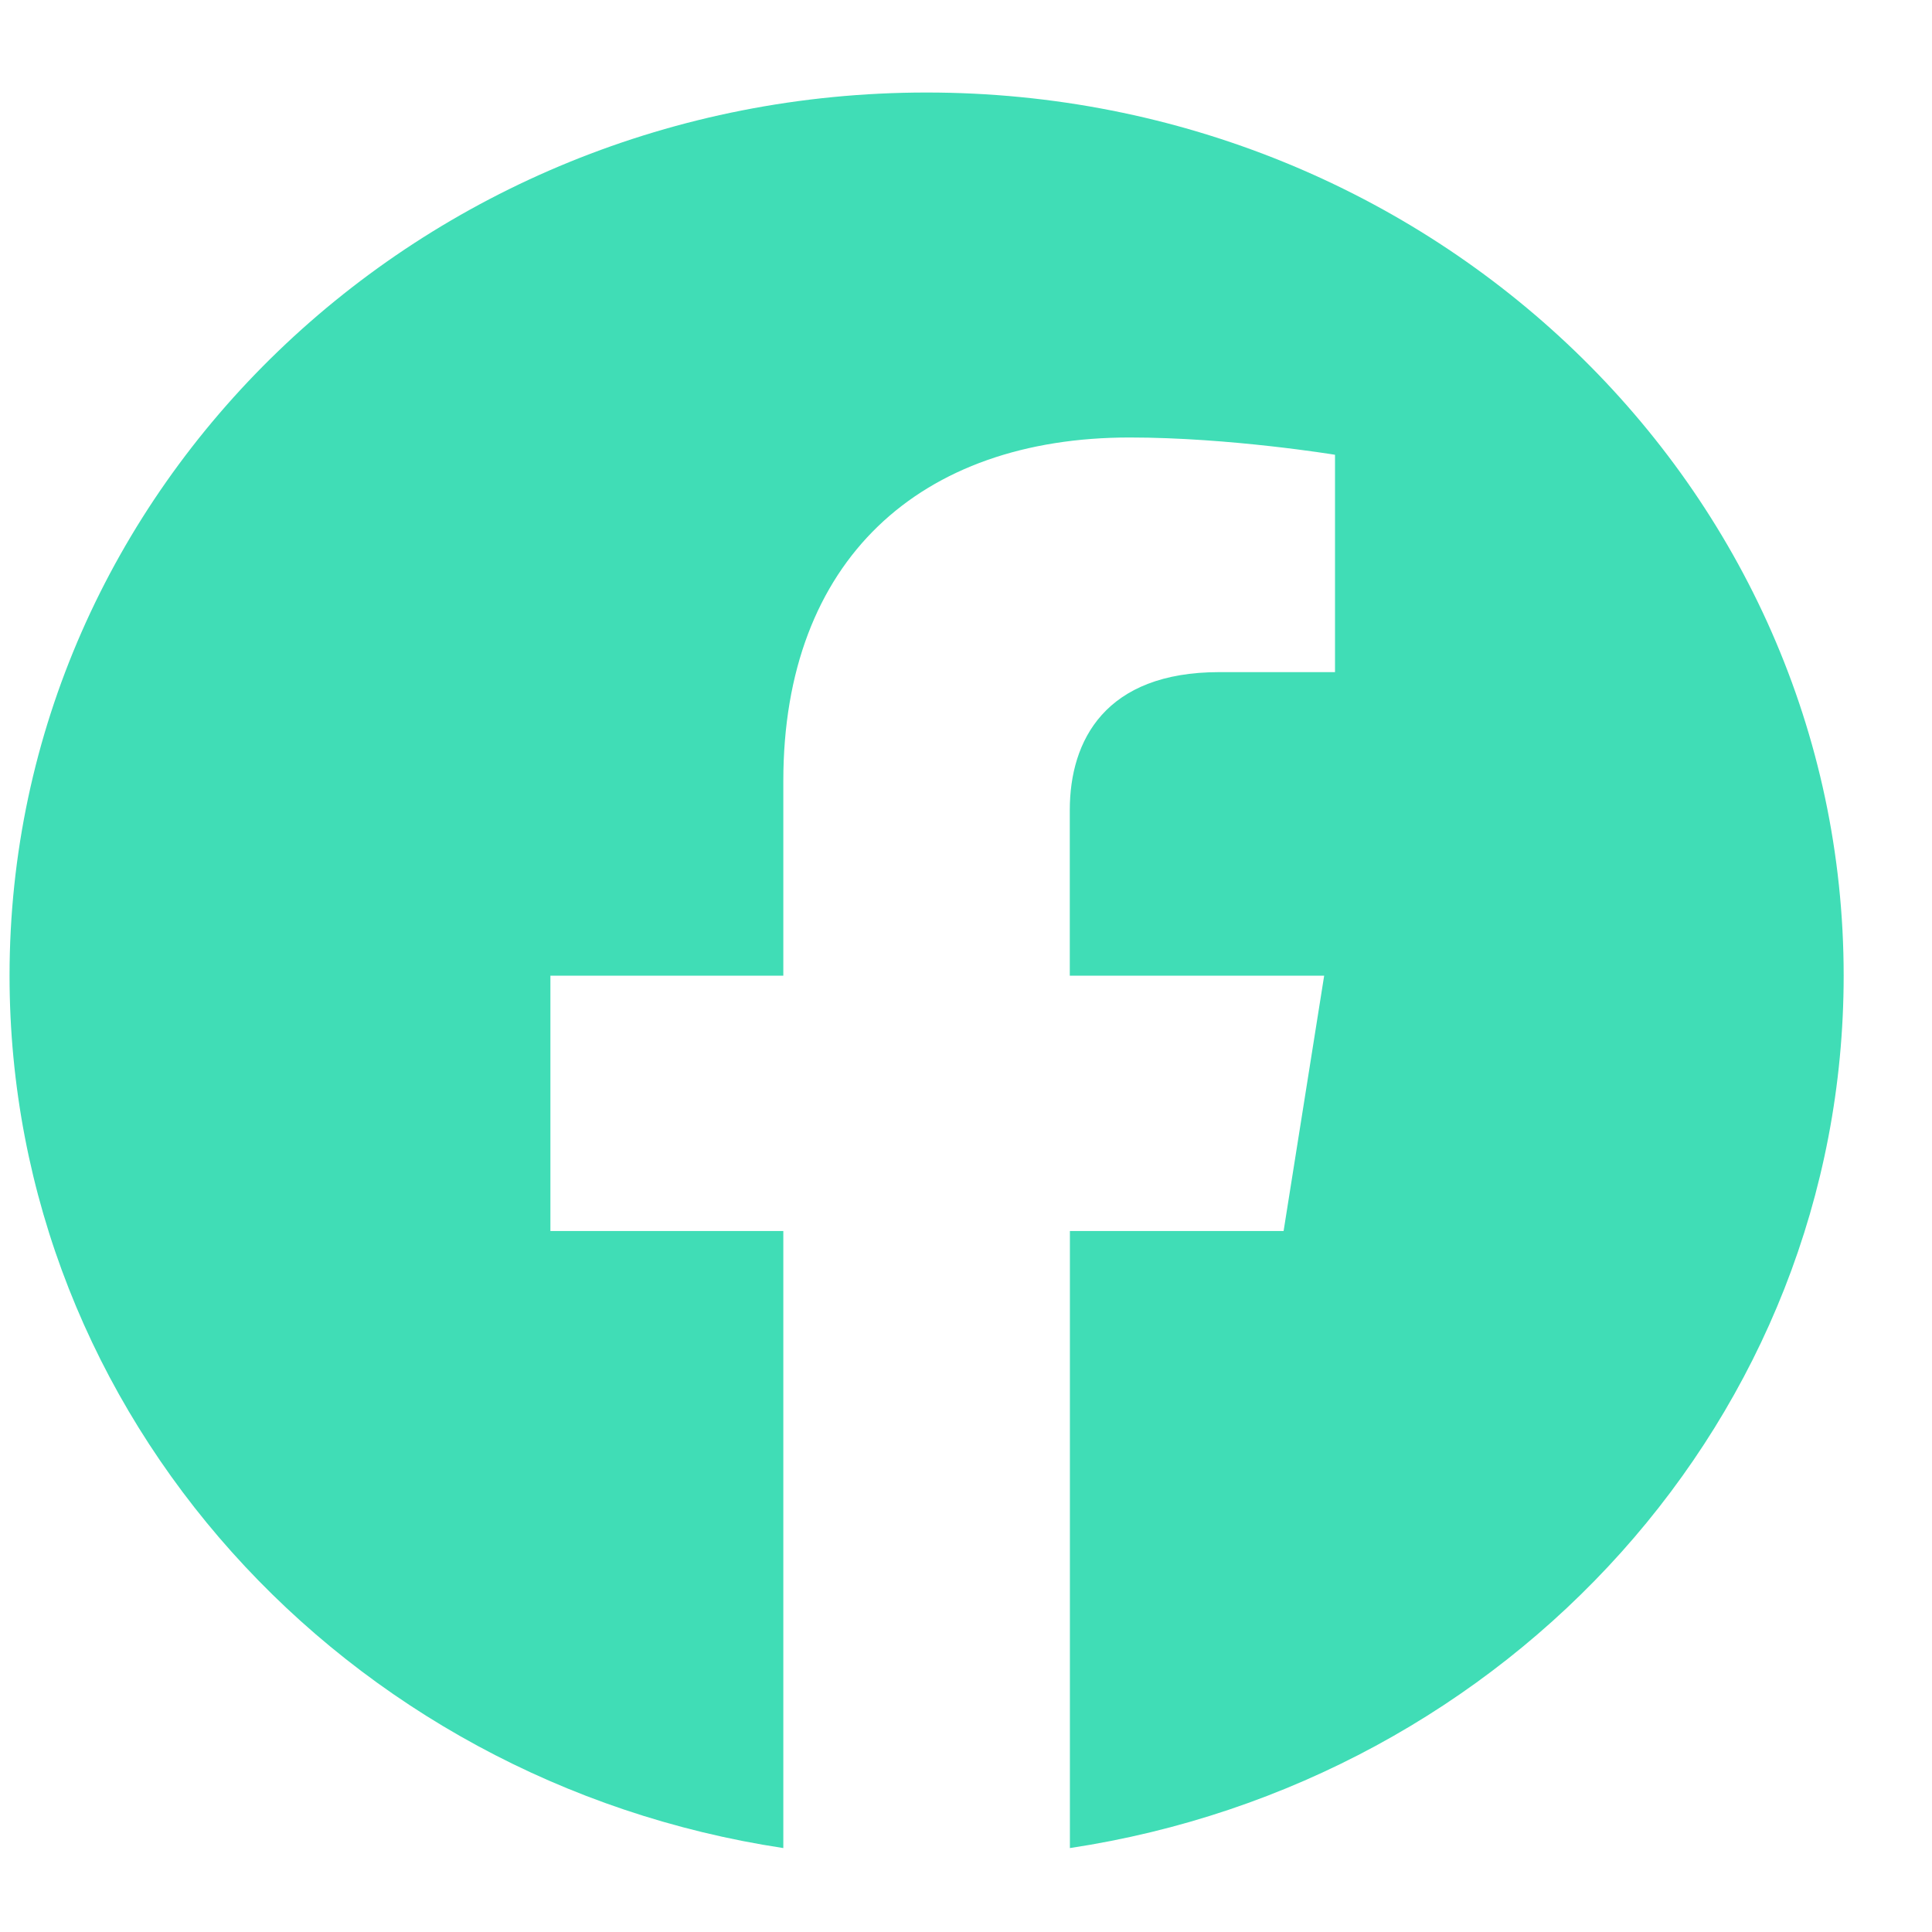 <svg width="18" height="18" viewBox="0 0 18 18" fill="none" xmlns="http://www.w3.org/2000/svg">
<path fill-rule="evenodd" clip-rule="evenodd" d="M17.177 9.09C17.177 4.546 13.351 0.862 8.633 0.862C3.915 0.862 0.089 4.546 0.089 9.09C0.089 13.196 3.213 16.6 7.298 17.218V11.469H5.128V9.09H7.298V7.277C7.298 5.216 8.574 4.076 10.525 4.076C11.46 4.076 12.438 4.237 12.438 4.237V6.262H11.36C10.299 6.262 9.967 6.896 9.967 7.547V9.09H12.337L11.959 11.469H9.968V17.218C14.053 16.601 17.177 13.197 17.177 9.09Z" fill="#40DDB6"/>
</svg>